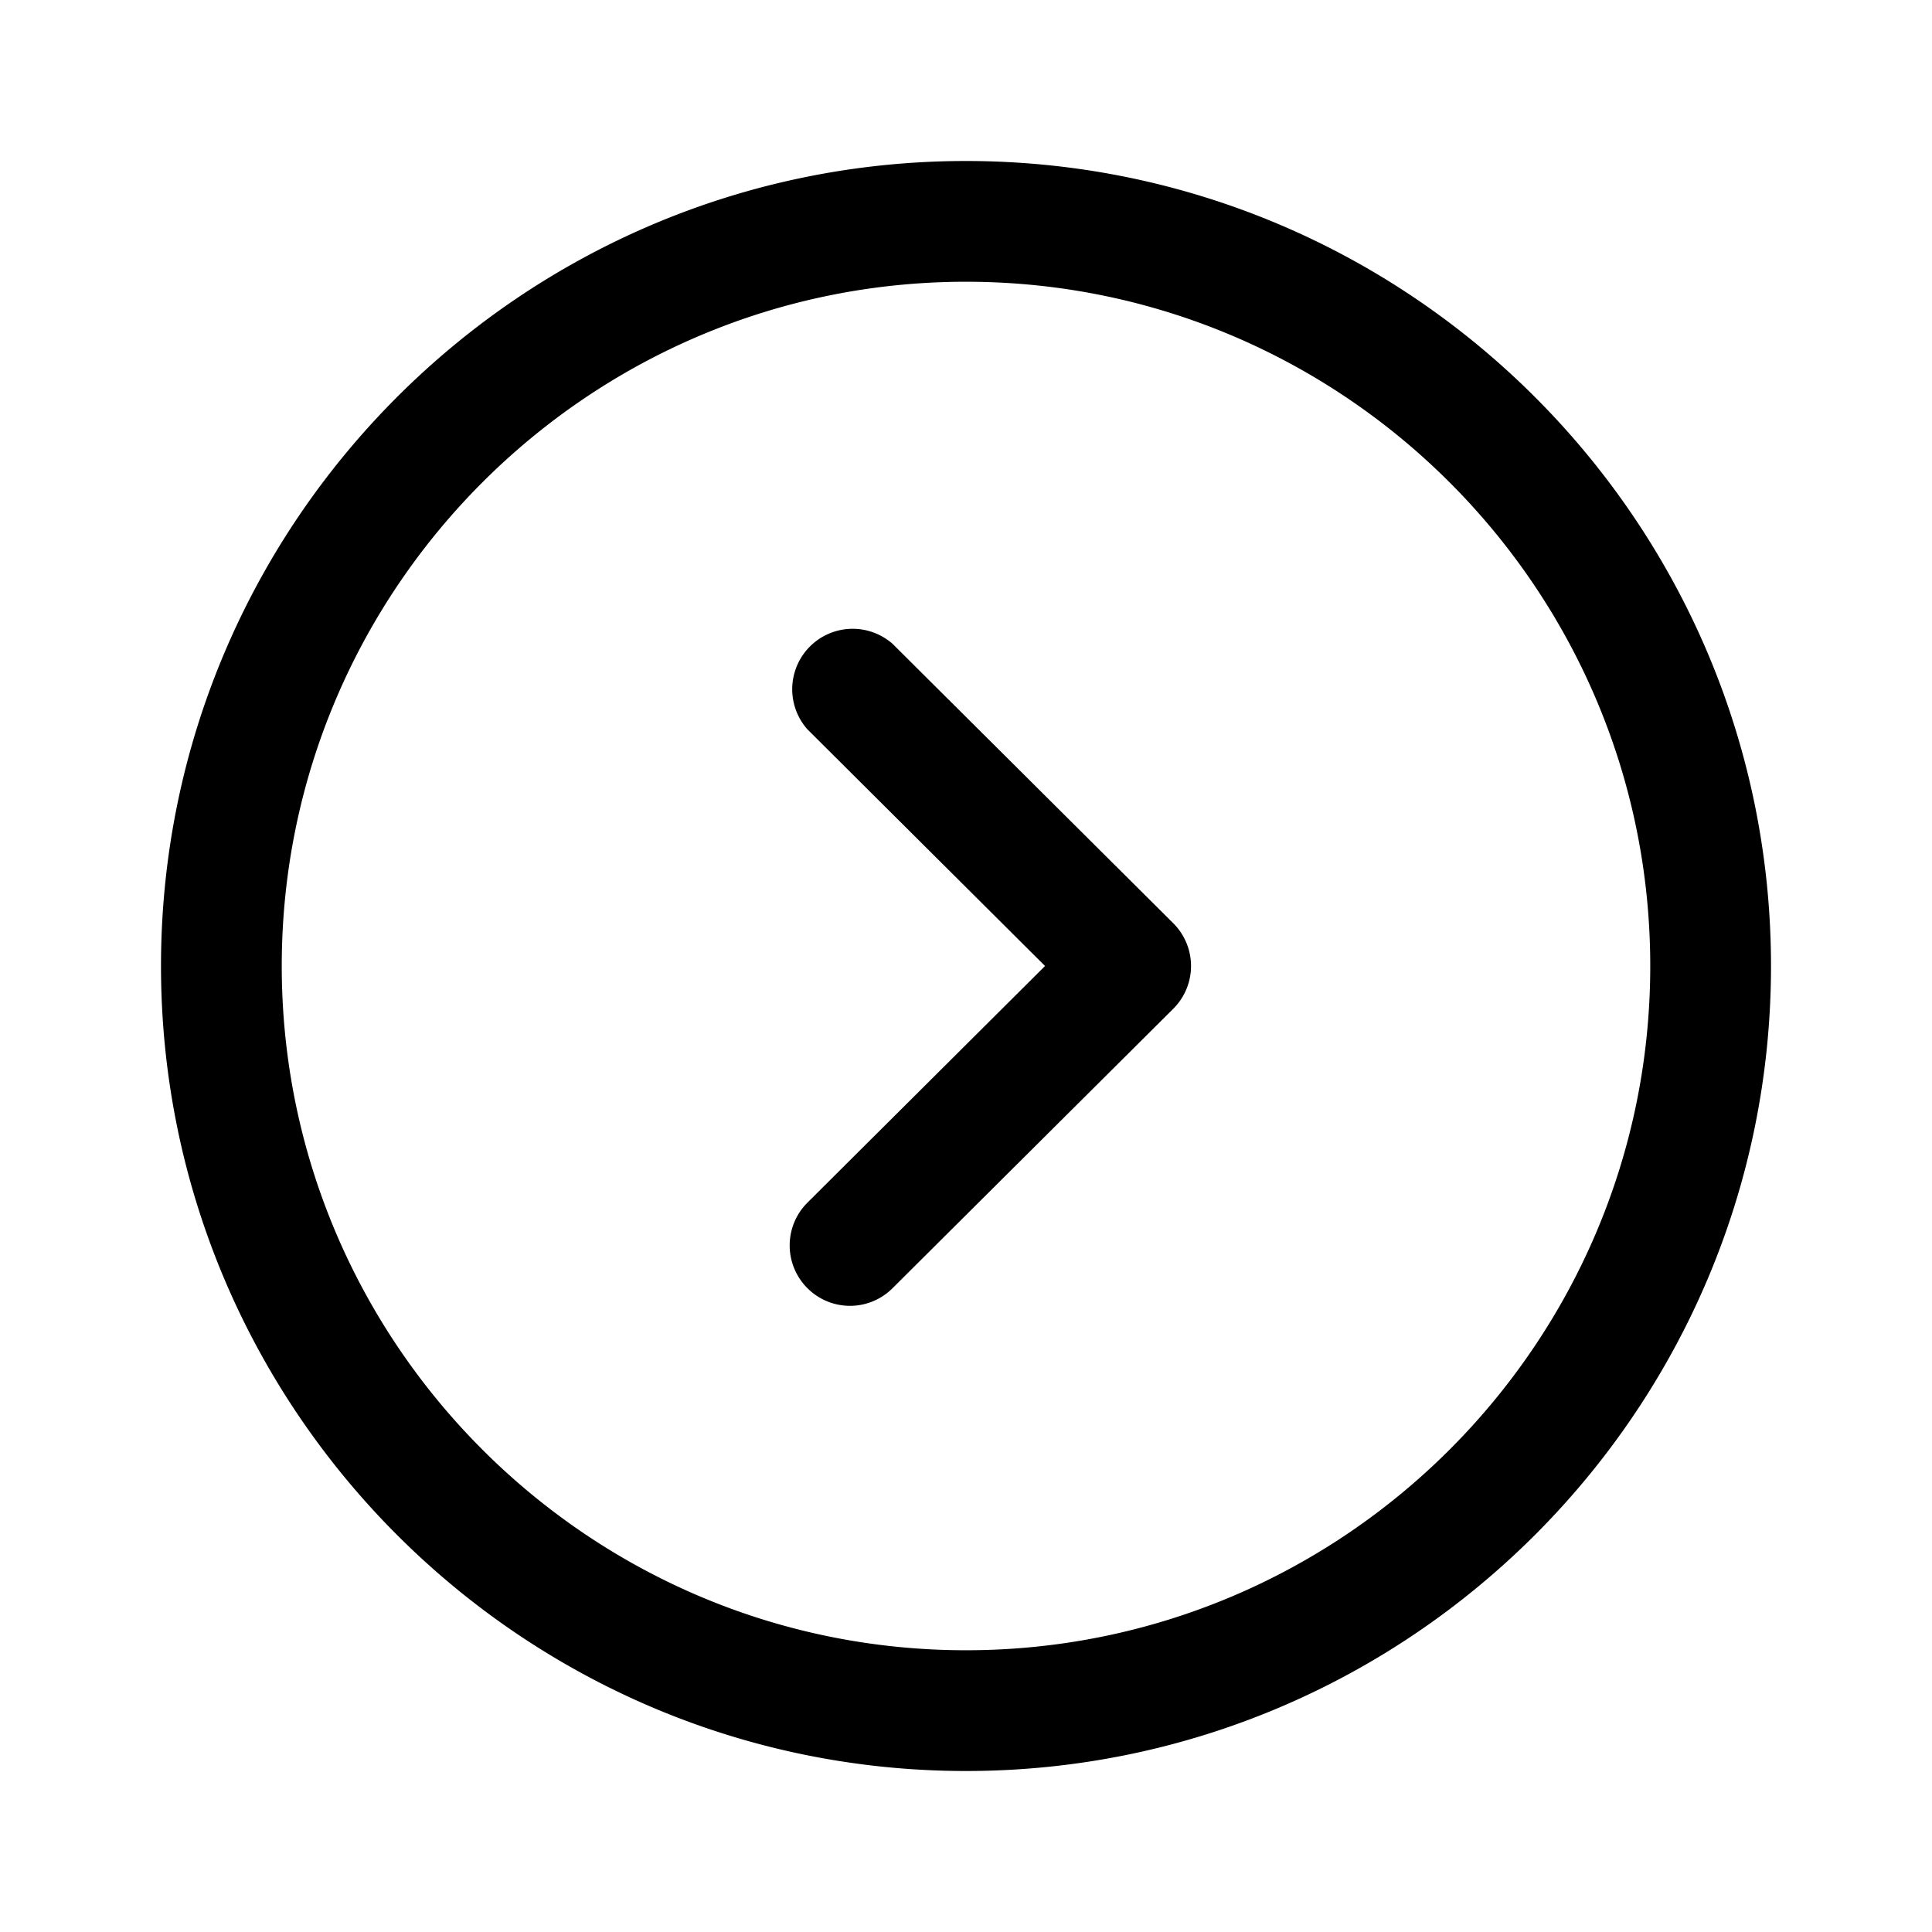 <svg width="24" height="24" xmlns="http://www.w3.org/2000/svg">
    <path d="M12 2c5.514 0 10 4.486 10 10s-4.486 10-10 10S2 17.514 2 12 6.486 2 12 2Zm0 1.5c-4.687 0-8.5 3.813-8.5 8.5 0 4.687 3.813 8.5 8.5 8.5 4.687 0 8.5-3.813 8.5-8.5 0-4.687-3.813-8.5-8.5-8.5Zm-.912 4.498 3.486 3.47a.75.75 0 0 1 0 1.064l-3.486 3.47a.747.747 0 0 1-1.06-.002.75.75 0 0 1 .002-1.06L12.982 12 10.03 9.06a.751.751 0 0 1 1.058-1.062Z" fill="#000" fill-rule="evenodd"/>
</svg>
